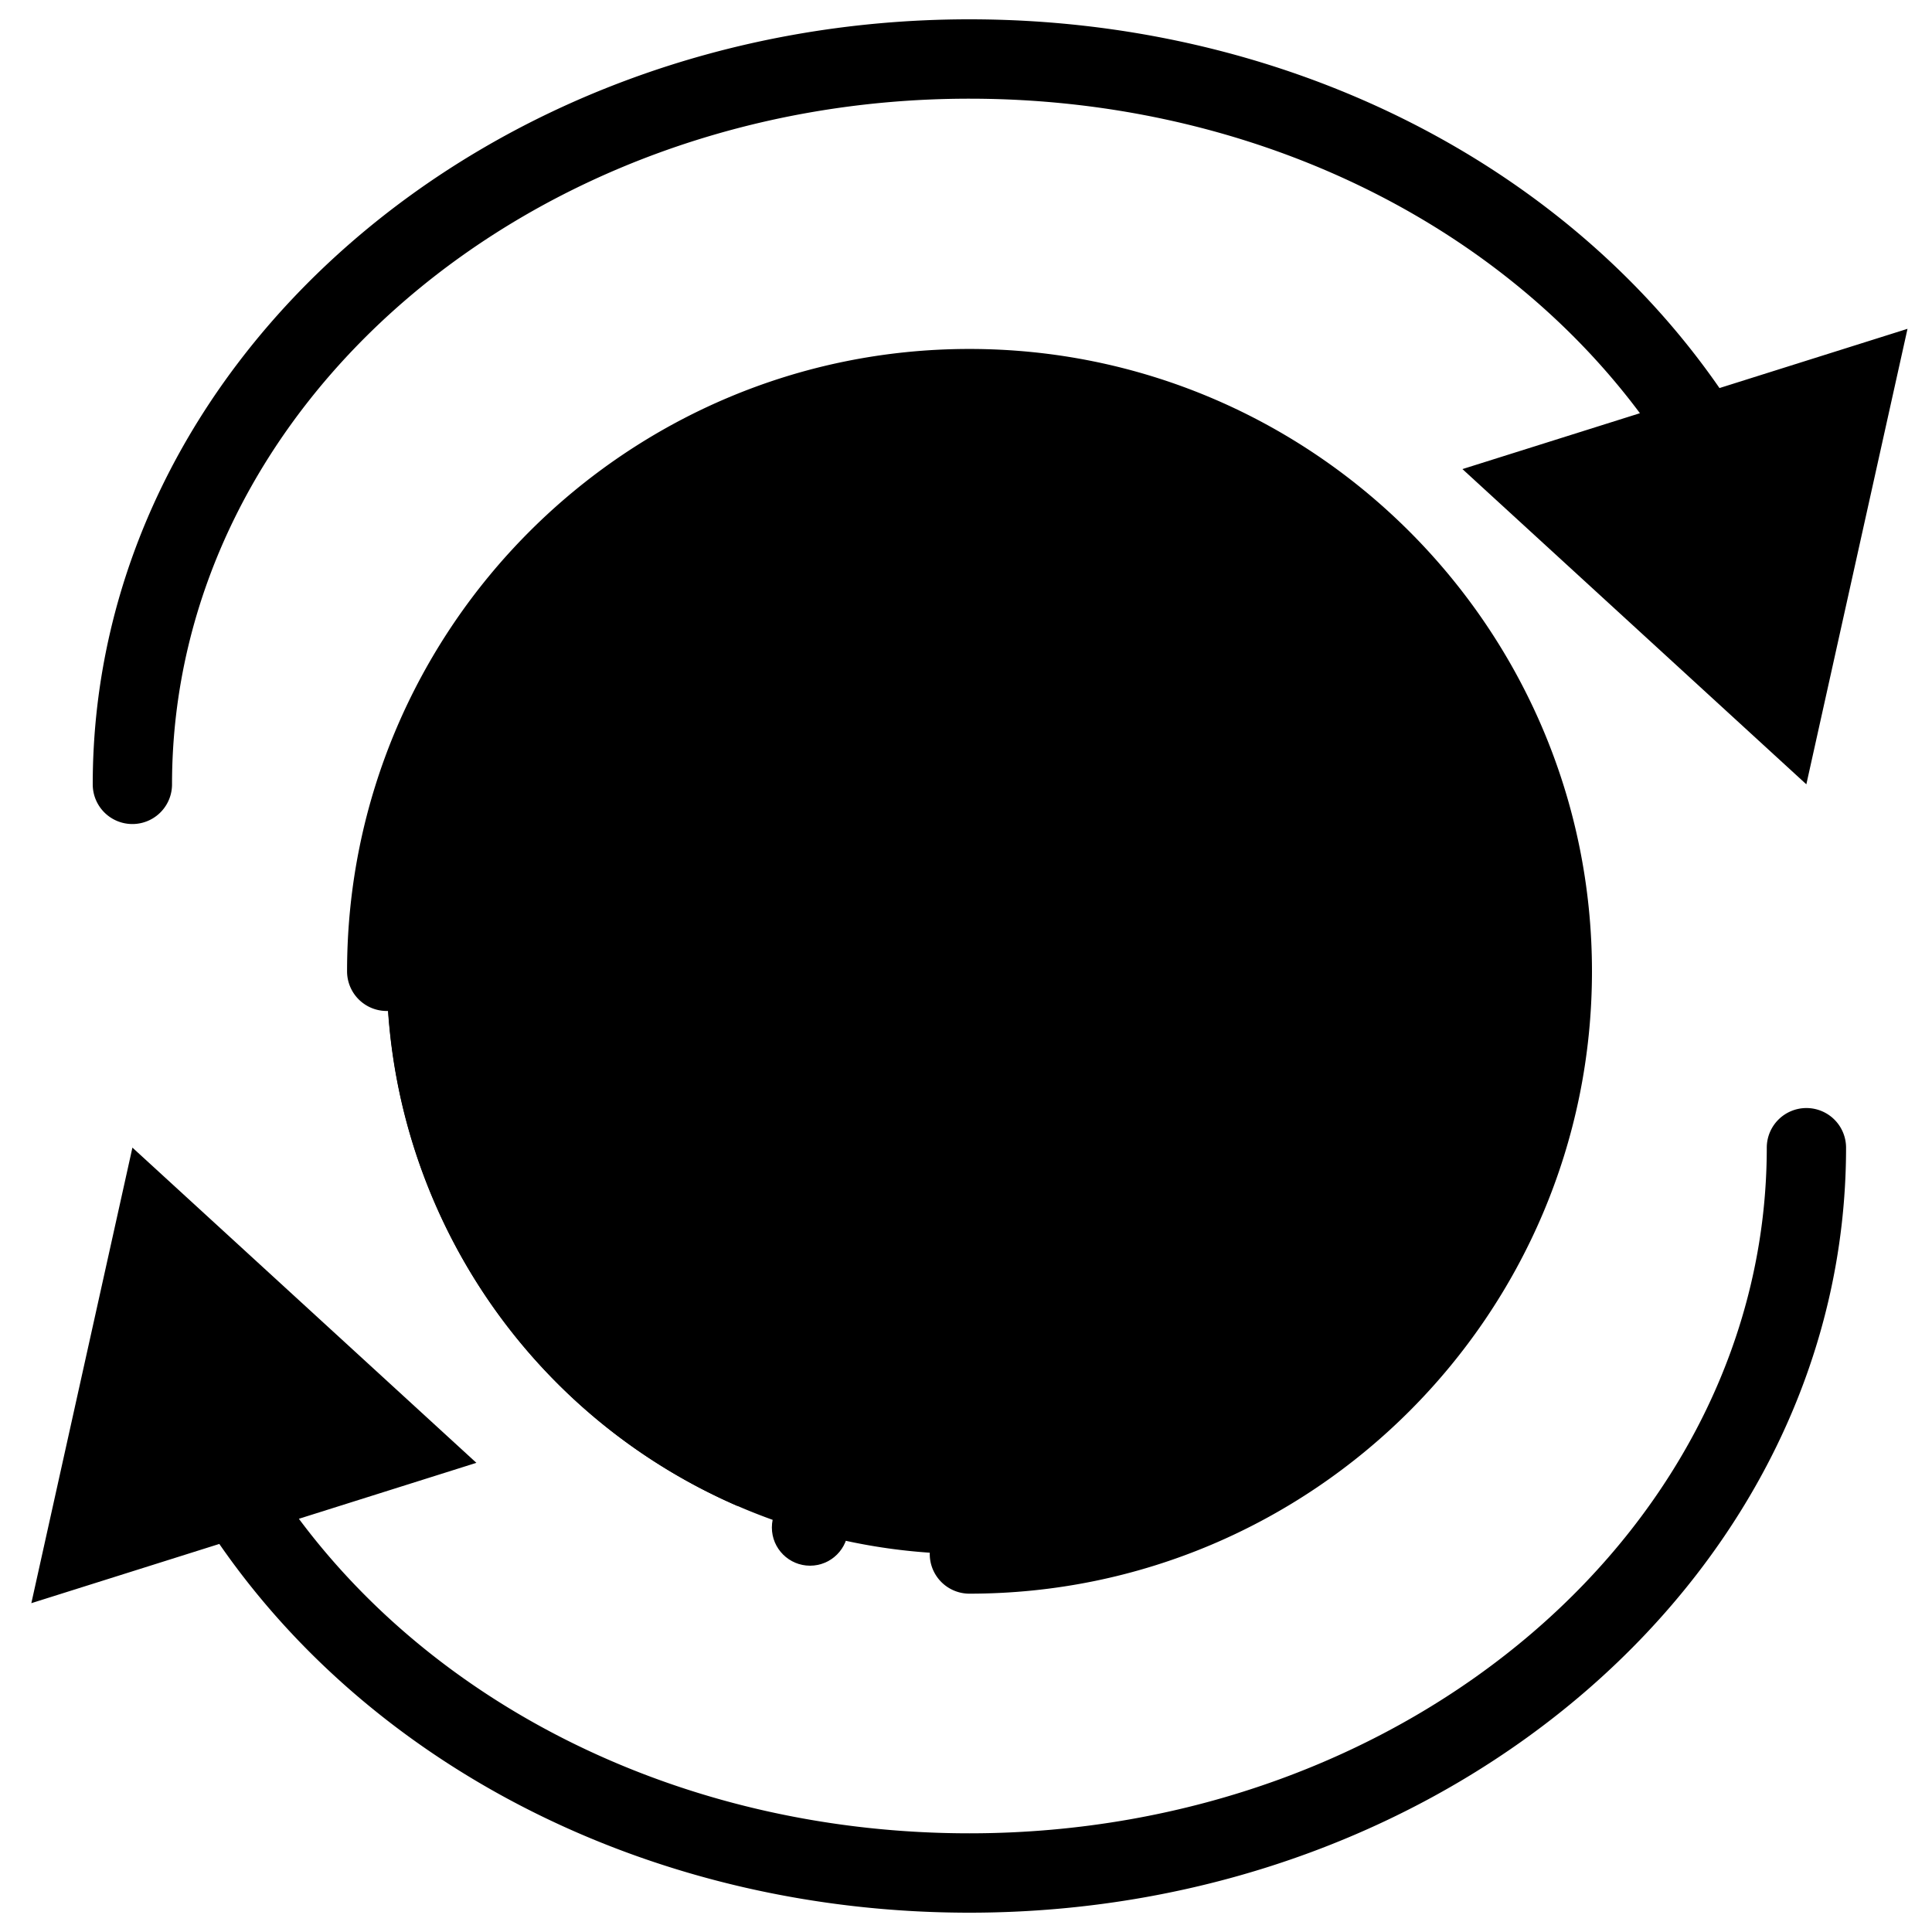 <svg
  xmlns="http://www.w3.org/2000/svg"
  viewBox="0 0 500 500"
  width="500"
  height="500"
  fill="#000000"
>
  <path d="M401.69 251.38a150.81 150.81 0 1 1-46.2-108.63 150.81 150.81 0 0 1 46.2 108.63z" />
  <path d="M445 100.43C404 41.2 331.17 5 250.88 5 125.78 5 24 93.81 24 203a10.26 10.26 0 1 0 20.52 0c0-97.85 92.57-177.46 206.35-177.46 71.16 0 135.74 30.75 173.54 81.4l-45.93 14.46 89 81.58L493.66 85.1z" />
  <path d="M467.5 286.76A10.26 10.26 0 0 0 457.24 297c0 97.85-92.57 177.46-206.36 177.46-71.15 0-135.74-30.75-173.53-81.4l45.94-14.48L34.27 297 8.11 414.9l48.65-15.33C97.74 458.8 170.59 495 250.88 495c125.1 0 226.88-88.81 226.88-198a10.26 10.26 0 0 0-10.26-10.24z" />
  <path d="M190.87 389.75A150.81 150.81 0 0 1 311 113.08" />
  <path d="M250.88 412.44a10.26 10.26 0 1 1 0-20.52c77.5 0 140.55-63.05 140.55-140.54s-63.05-140.55-140.55-140.55-140.54 63.05-140.54 140.55a10.26 10.26 0 0 1-20.52 0c0-88.82 72.25-161.07 161.06-161.07S412 162.56 412 251.38s-72.3 161.06-161.12 161.06z" />
  <path d="M260.69 340.3v-22.22c25.07-4.37 38.8-20.93 38.8-40.33 0-19.62-10.47-31.6-36.41-40.76-18.52-7-26.15-11.55-26.15-18.74 0-6.11 4.58-12.21 18.75-12.21 15.69 0 25.72 5 31.38 7.41l6.32-24.64c-7.19-3.48-17-6.53-31.6-7.18v-19.18h-21.36v20.7c-23.32 4.57-36.84 19.63-36.84 38.8 0 21.14 15.91 32 39.24 39.89 16.13 5.45 23.09 10.67 23.09 19 0 8.73-8.49 13.52-20.91 13.52a76.92 76.92 0 0 1-36.19-9.6l-6.53 25.51c8.27 4.8 22.44 8.72 37.06 9.37v20.7z" />
  <circle cx="209.64" cy="395.32" r="9.88" />
</svg>
